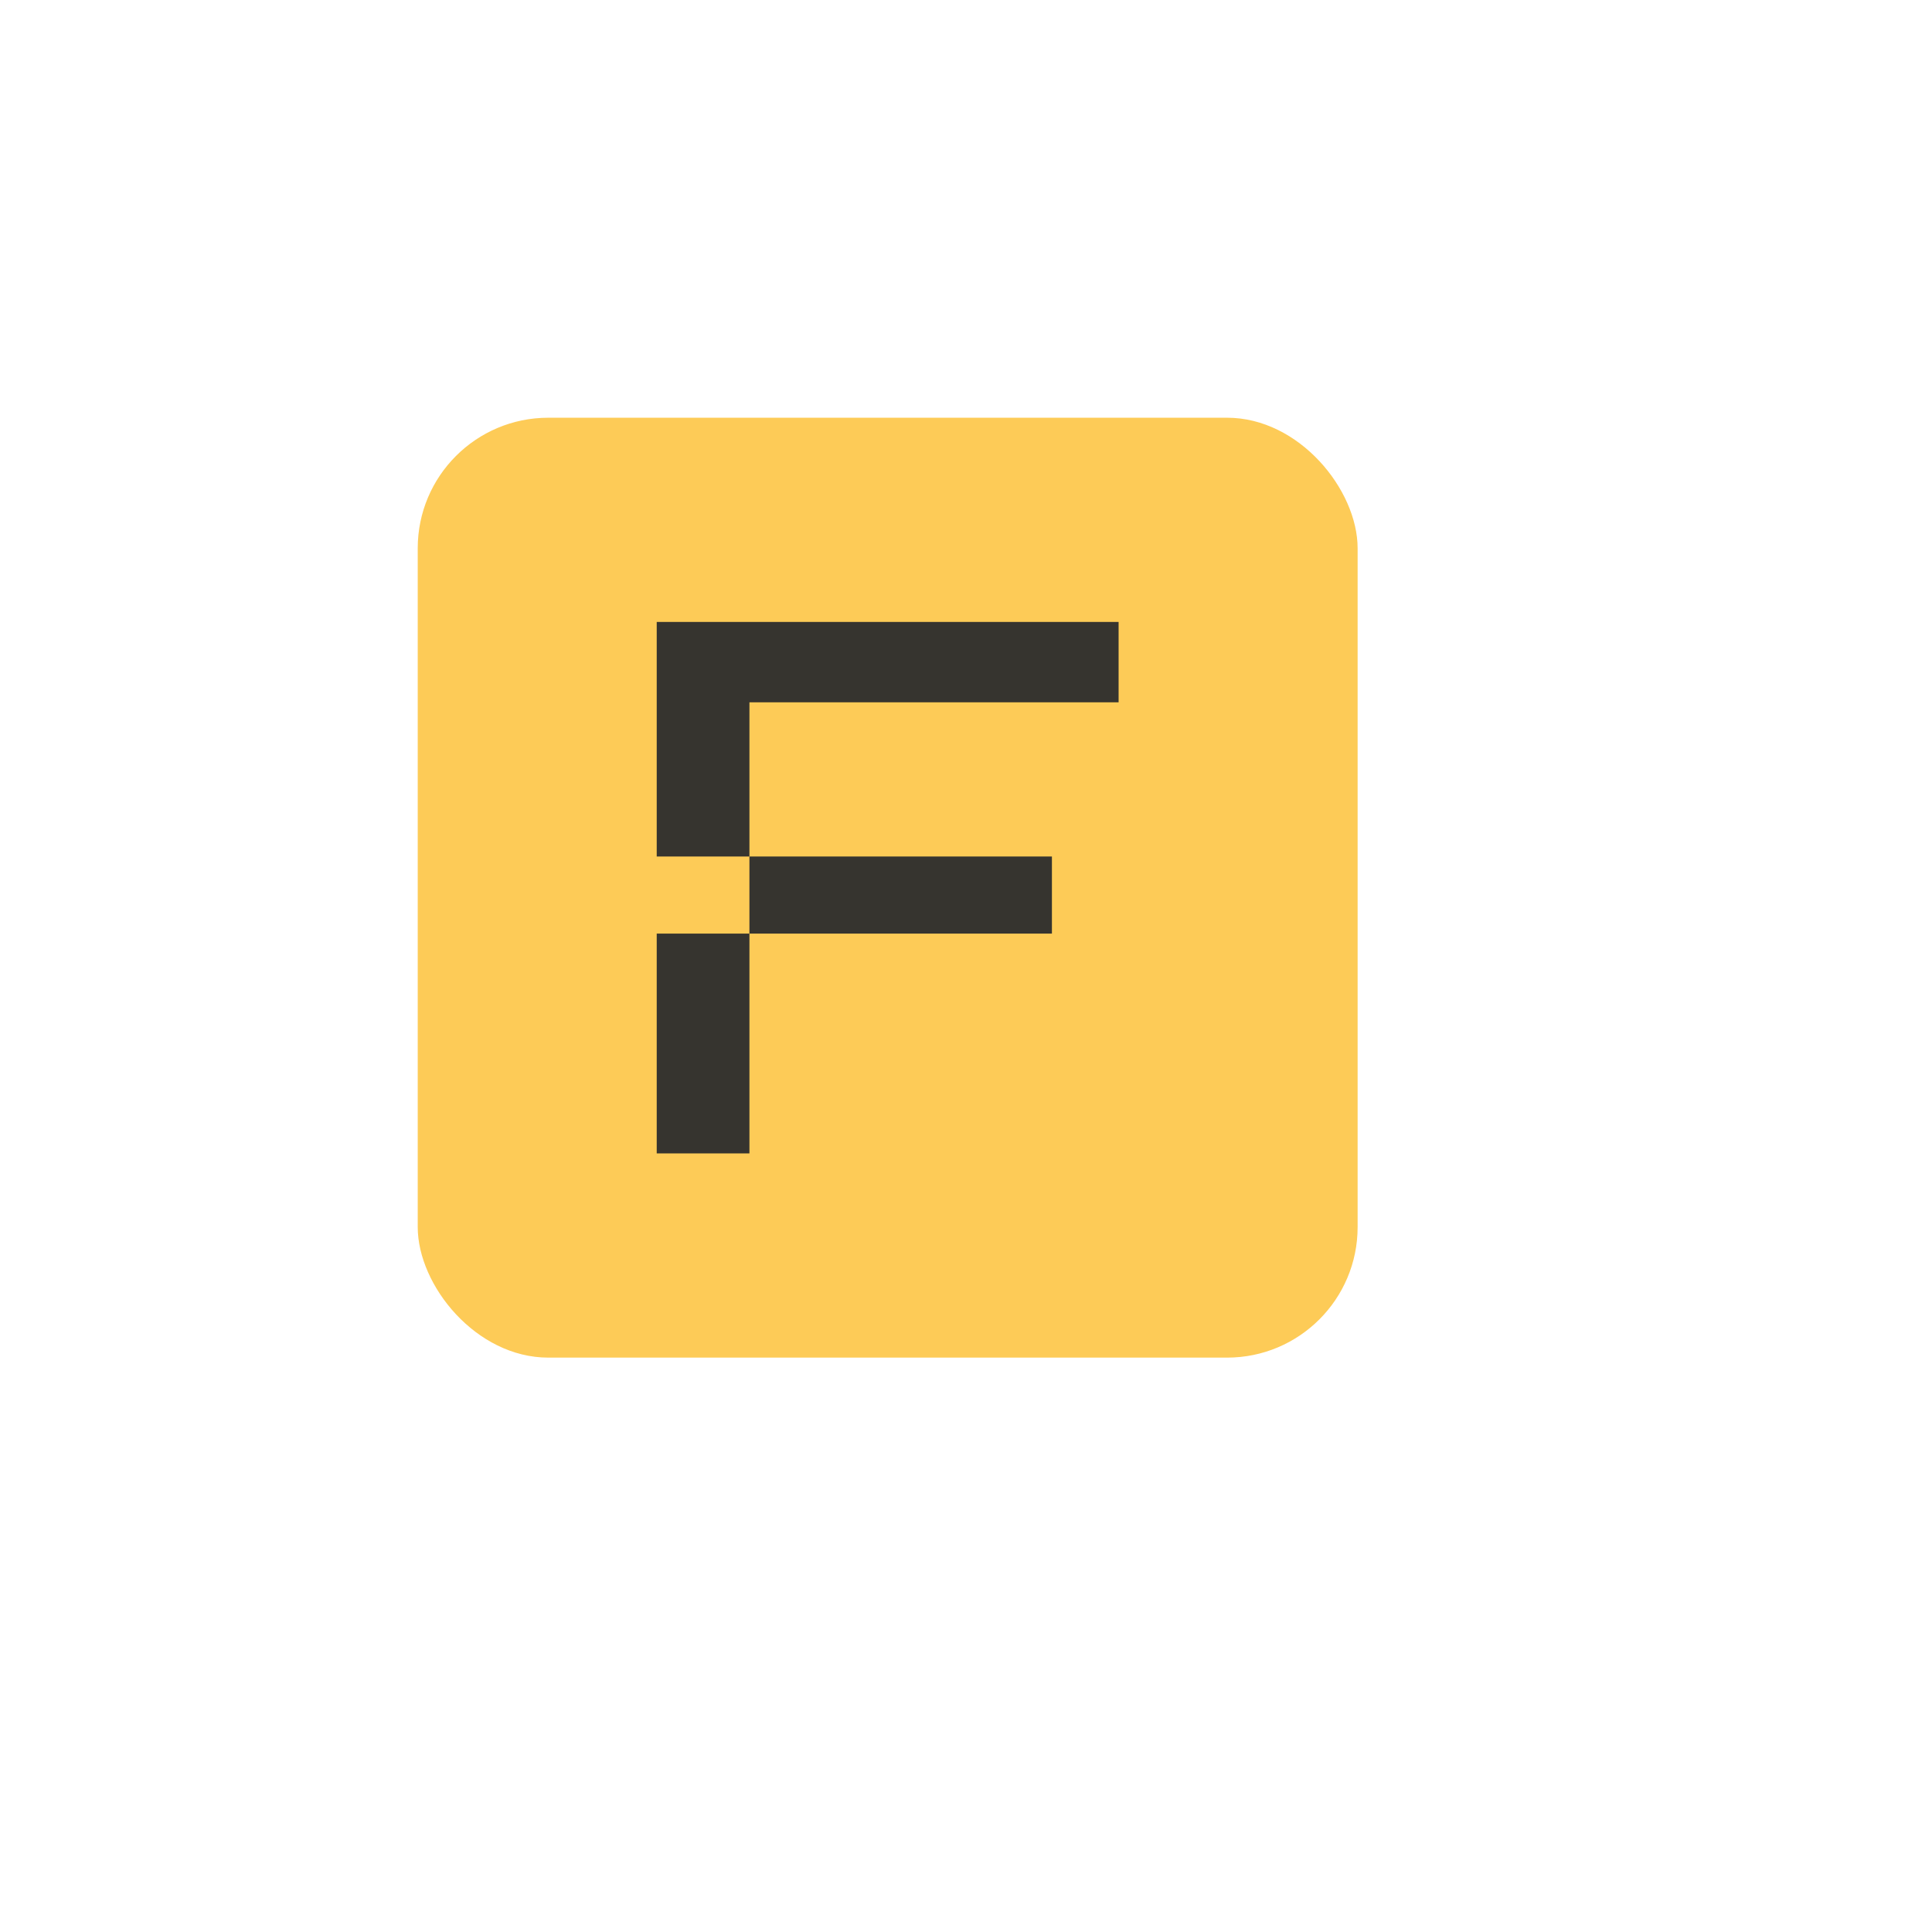 <svg width="74" height="74" viewBox="0 0 74 74" fill="none" xmlns="http://www.w3.org/2000/svg">
<g filter="url(#filter0_d_204_1439)">
<rect x="16" y="16" width="36" height="36" rx="5" fill="#FDCB57"/>
</g>
<path d="M42.845 23.822V26.9H28.705V32.806H40.291V35.759H28.705V44.178H25.154V35.759H28.705V32.806H25.154V23.822H42.845Z" fill="#36342F"/>
<defs>
<filter id="filter0_d_204_1439" x="-6" y="-6" width="80" height="80" filterUnits="userSpaceOnUse" color-interpolation-filters="sRGB">
<feFlood flood-opacity="0" result="BackgroundImageFix"/>
<feColorMatrix in="SourceAlpha" type="matrix" values="0 0 0 0 0 0 0 0 0 0 0 0 0 0 0 0 0 0 127 0" result="hardAlpha"/>
<feMorphology radius="2" operator="dilate" in="SourceAlpha" result="effect1_dropShadow_204_1439"/>
<feOffset/>
<feGaussianBlur stdDeviation="10"/>
<feComposite in2="hardAlpha" operator="out"/>
<feColorMatrix type="matrix" values="0 0 0 0 0.686 0 0 0 0 0.518 0 0 0 0 0.125 0 0 0 0.5 0"/>
<feBlend mode="normal" in2="BackgroundImageFix" result="effect1_dropShadow_204_1439"/>
<feBlend mode="normal" in="SourceGraphic" in2="effect1_dropShadow_204_1439" result="shape"/>
</filter>
</defs>
</svg>
